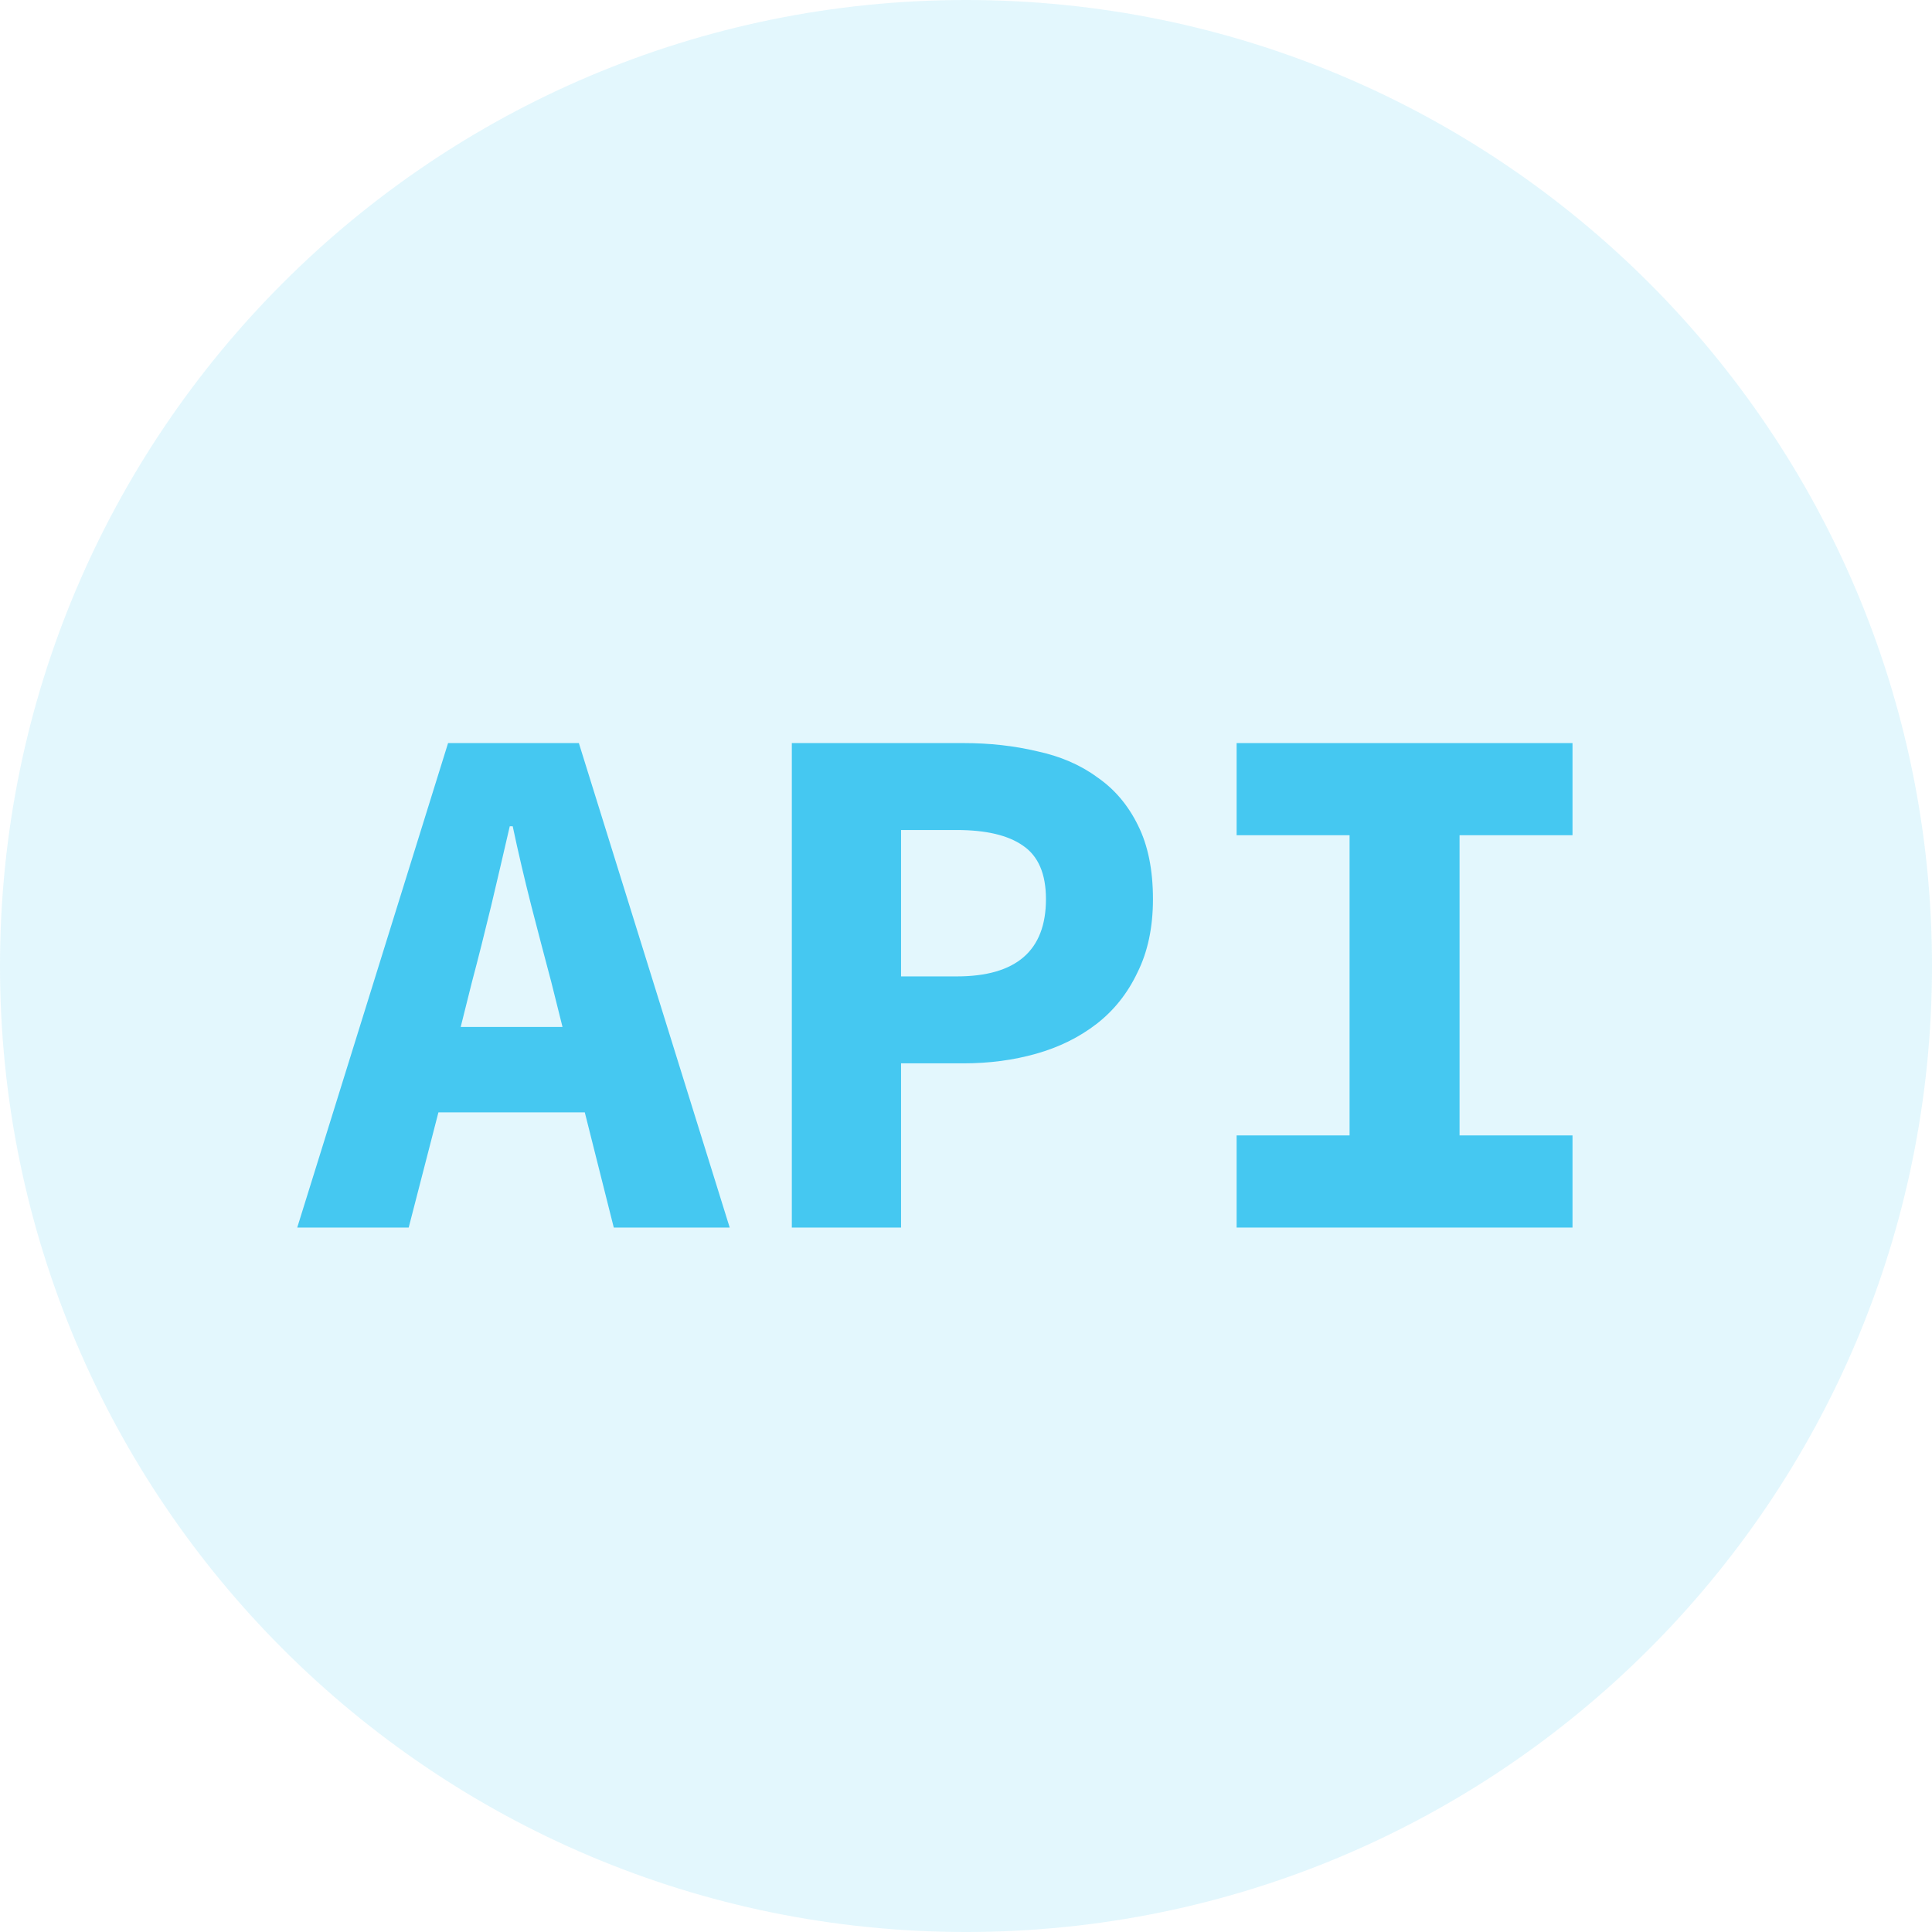 <svg width="26" height="26" viewBox="0 0 26 26" fill="none" xmlns="http://www.w3.org/2000/svg">
<path opacity="0.15" d="M26 13C26 20.18 20.18 26 13 26C5.82 26 0 20.18 0 13C0 5.82 5.82 0 13 0C20.18 0 26 5.82 26 13Z" fill="#45C8F1"/>
<path d="M6.35 13.22L6.2 13.82H7.57L7.42 13.22C7.333 12.893 7.243 12.55 7.15 12.19C7.057 11.823 6.973 11.467 6.9 11.12H6.86C6.78 11.467 6.697 11.823 6.61 12.19C6.523 12.55 6.437 12.893 6.35 13.22ZM4 16.52L6.03 10H7.79L9.82 16.52H8.26L7.87 14.97H5.9L5.5 16.52H4Z" fill="#45C8F1"/>
<path d="M10.656 16.52V10H12.966C13.319 10 13.649 10.037 13.956 10.11C14.269 10.177 14.539 10.293 14.766 10.46C14.999 10.62 15.183 10.837 15.316 11.11C15.449 11.377 15.516 11.707 15.516 12.1C15.516 12.48 15.446 12.81 15.306 13.09C15.173 13.37 14.989 13.6 14.756 13.78C14.523 13.96 14.253 14.093 13.946 14.18C13.639 14.267 13.313 14.31 12.966 14.31H12.126V16.52H10.656ZM12.126 13.14H12.876C13.676 13.14 14.076 12.793 14.076 12.1C14.076 11.76 13.973 11.52 13.766 11.38C13.566 11.24 13.269 11.17 12.876 11.17H12.126V13.14Z" fill="#45C8F1"/>
<path d="M16.642 16.52V15.28H18.162V11.24H16.642V10H21.162V11.24H19.642V15.28H21.162V16.52H16.642Z" fill="#45C8F1"/>
</svg>
